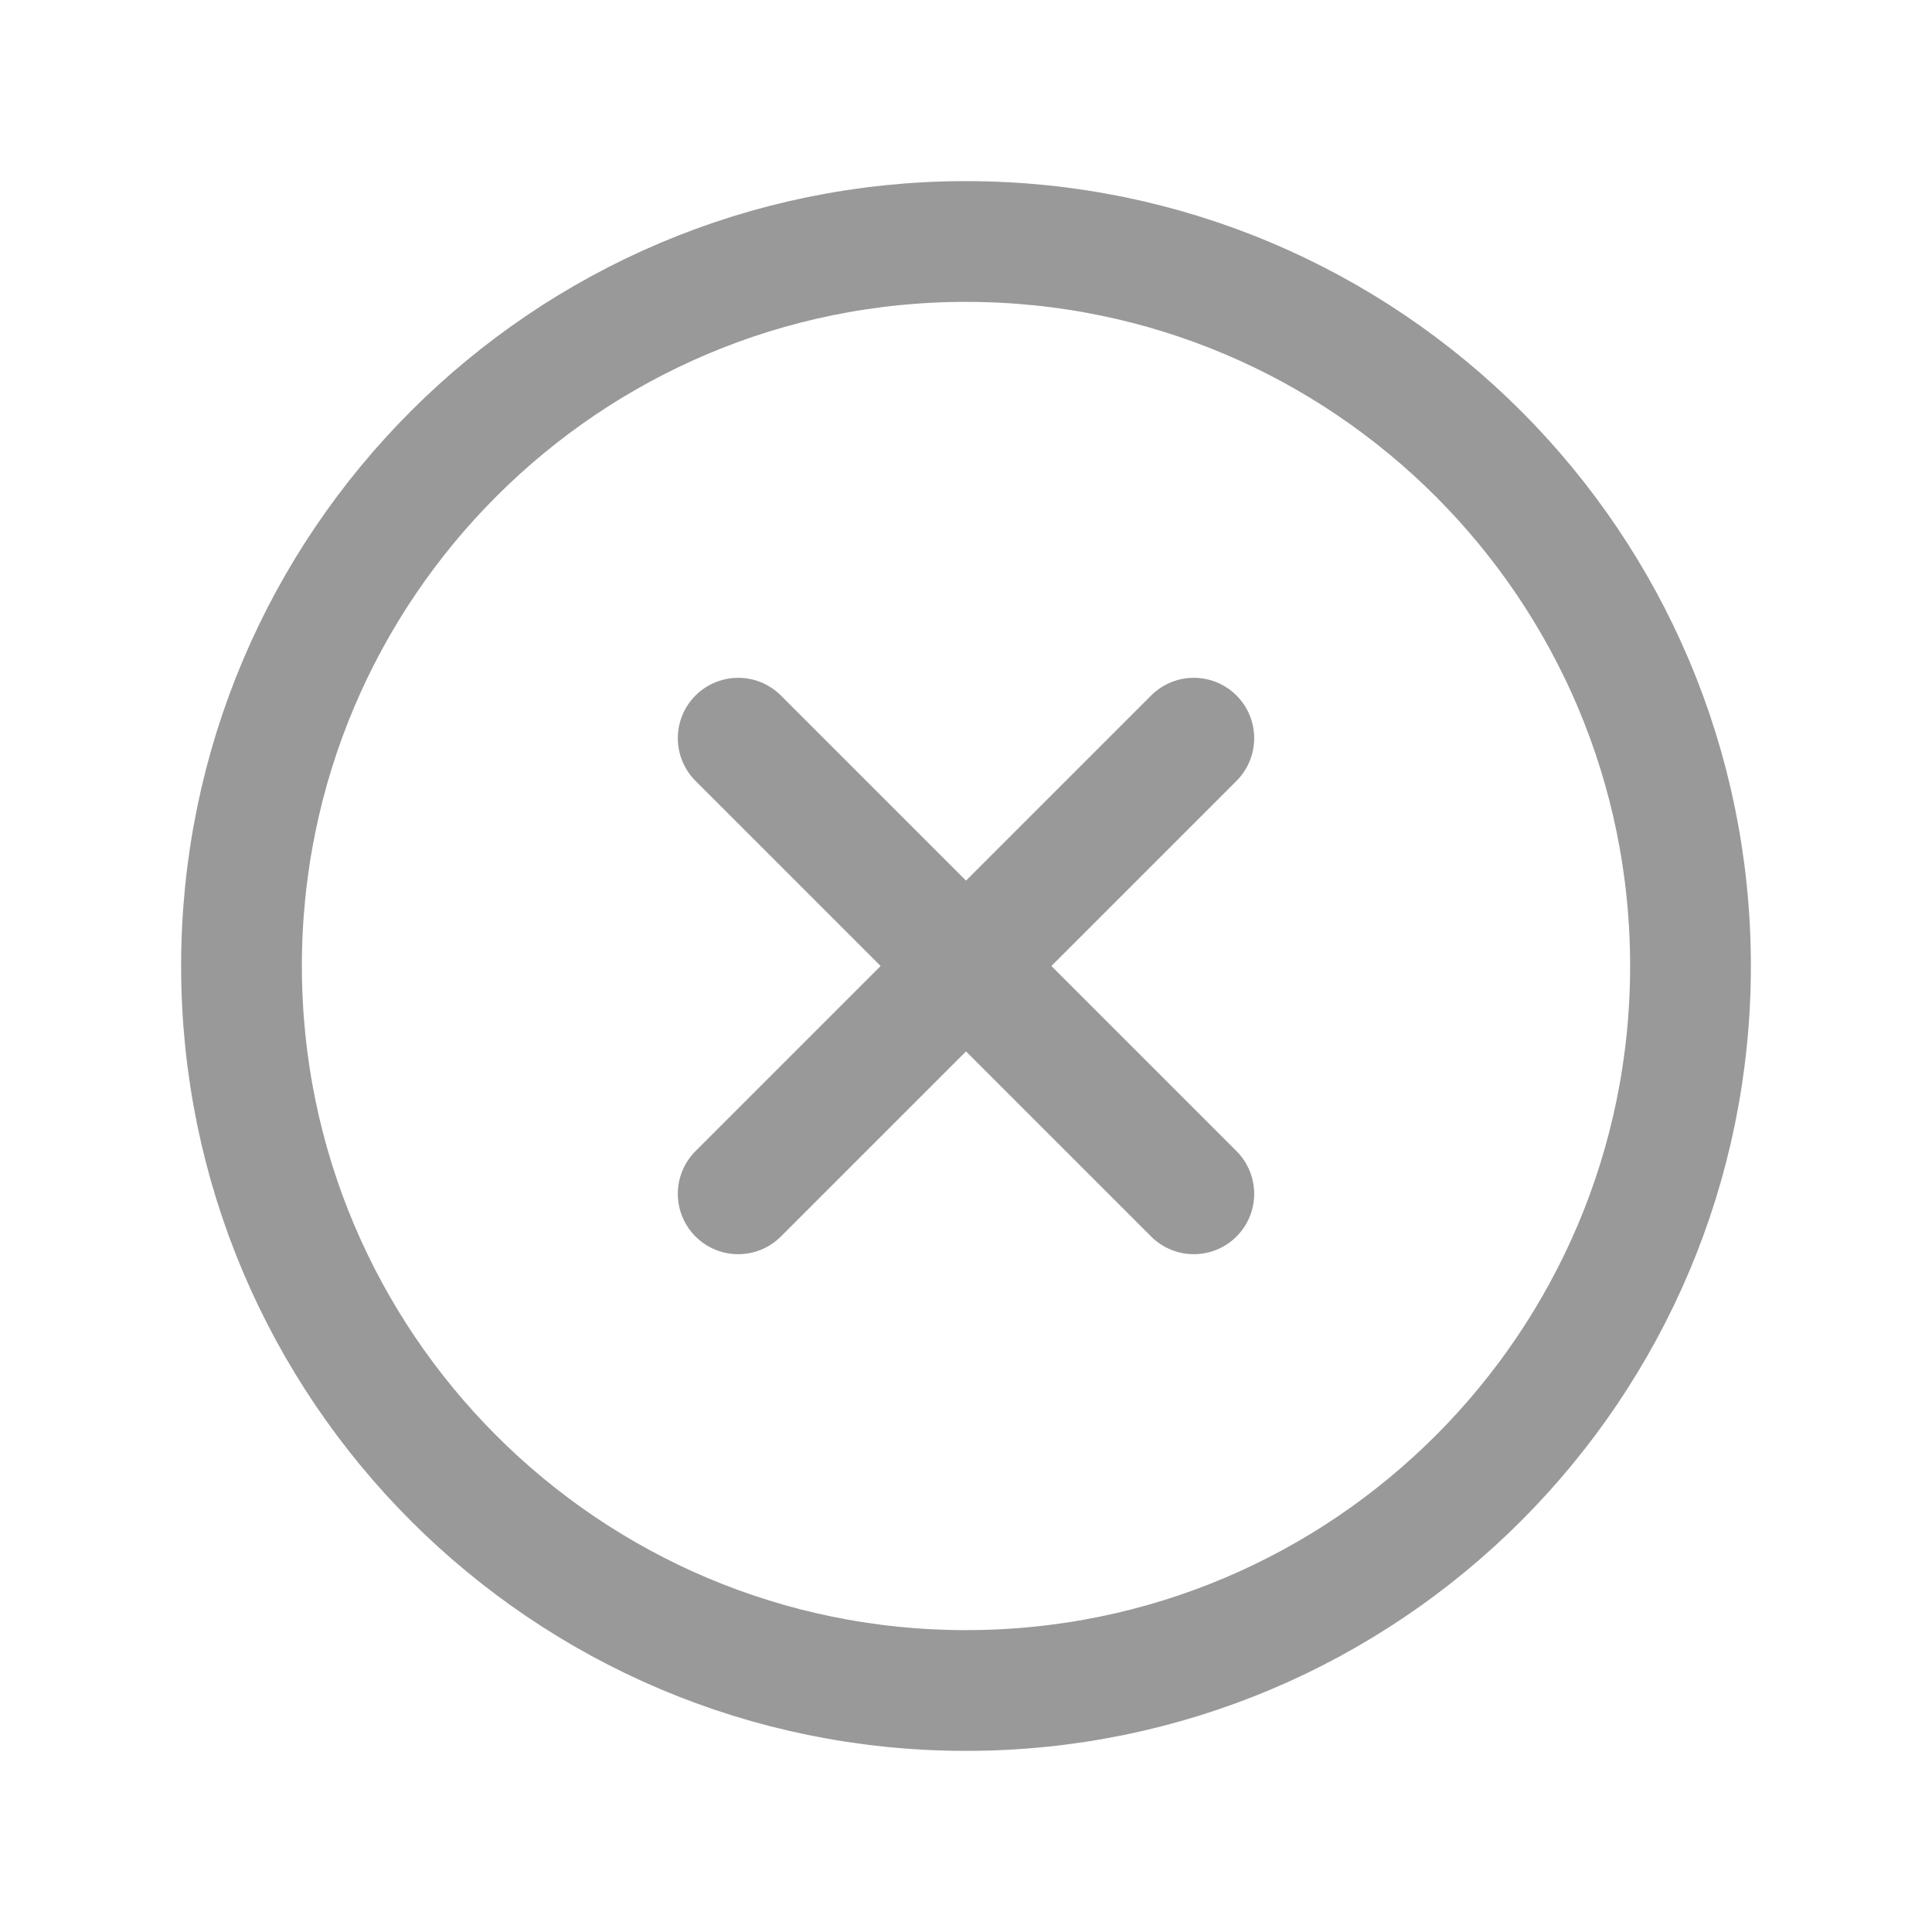 <svg width="24" height="24" viewBox="0 0 24 24" fill="none" xmlns="http://www.w3.org/2000/svg">
<path fill-rule="evenodd" clip-rule="evenodd" d="M12 21V21C7.029 21 3 16.971 3 12V12C3 7.029 7.029 3 12 3V3C16.971 3 21 7.029 21 12V12C21 16.971 16.971 21 12 21Z" stroke="#999999" stroke-width="1.5" stroke-linecap="round" stroke-linejoin="round"/>
<path d="M14.83 9.17L9.17 14.83" stroke="#999999" stroke-width="1.5" stroke-linecap="round" stroke-linejoin="round"/>
<path d="M14.83 14.83L9.17 9.17" stroke="#999999" stroke-width="1.5" stroke-linecap="round" stroke-linejoin="round"/>
</svg>
